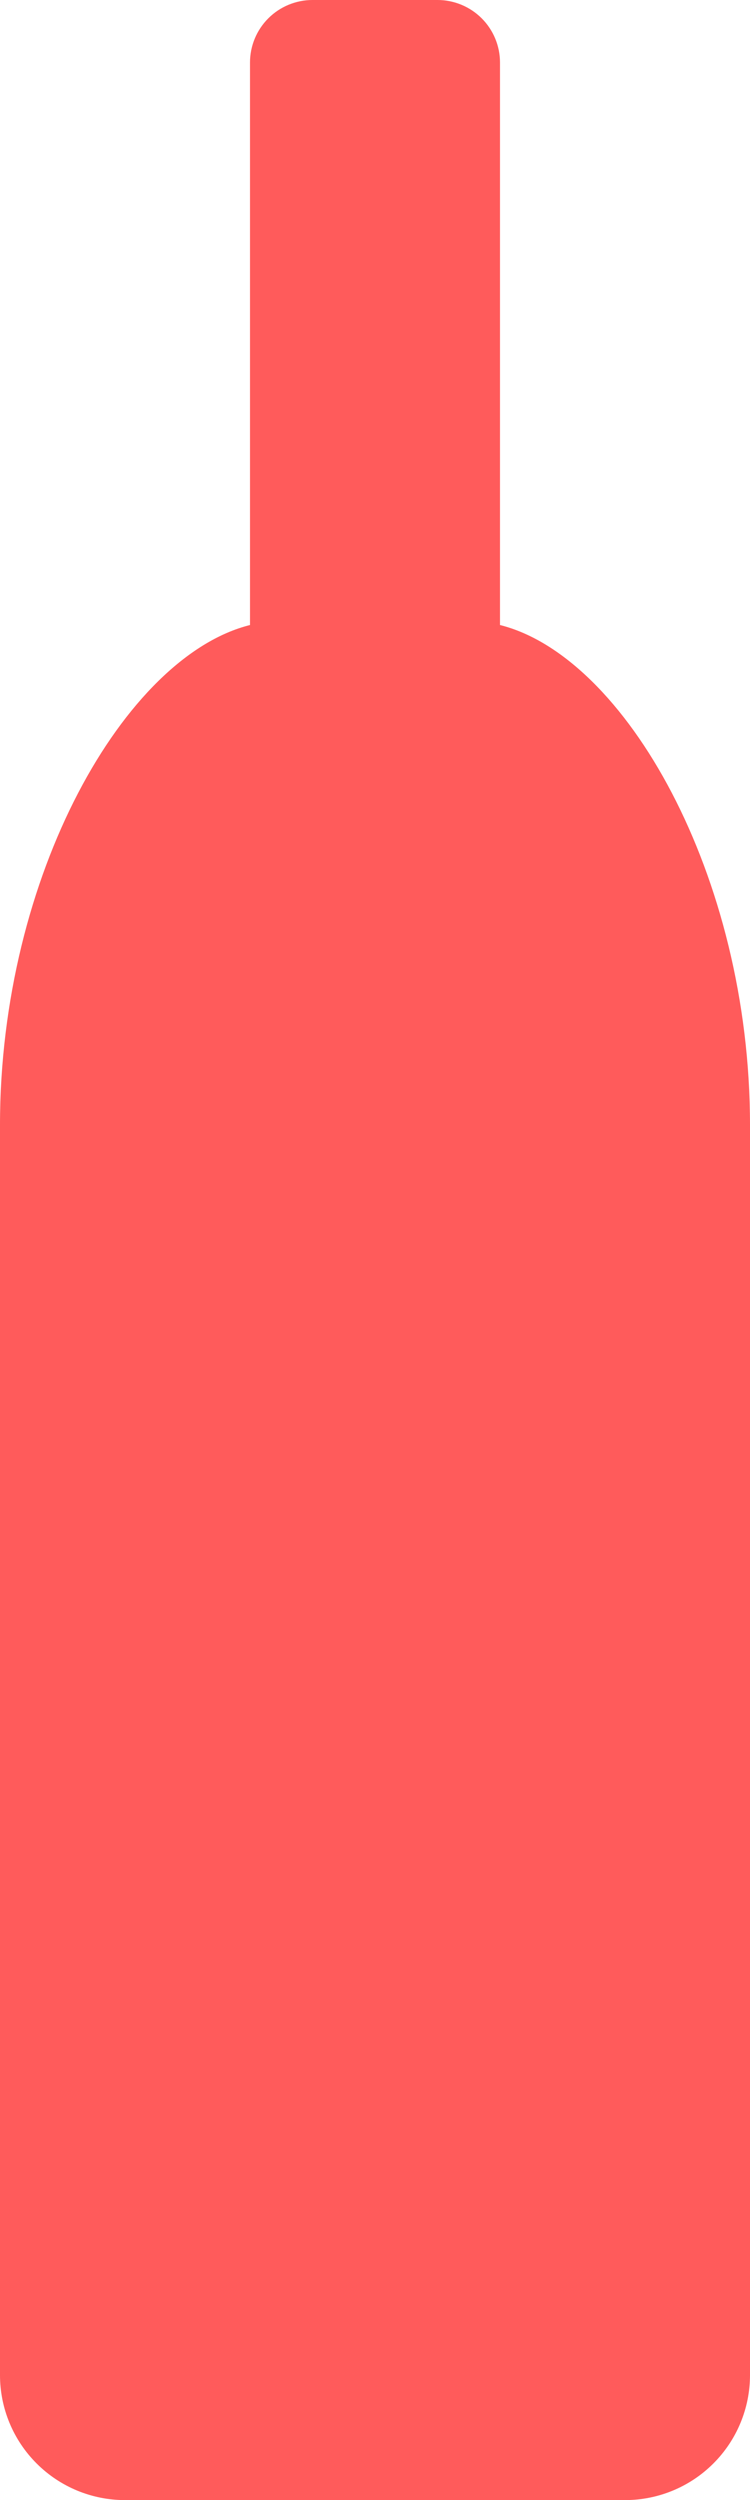 <svg width="24" height="80" viewBox="0 0 24 80" fill="none" xmlns="http://www.w3.org/2000/svg">
<path d="M4 80C2.939 80 1.922 79.579 1.172 78.828C0.421 78.078 0 77.061 0 76V36C0 28 4 21 8 20V2C8 1.47 8.211 0.961 8.586 0.586C8.961 0.211 9.47 0 10 0H14C14.53 0 15.039 0.211 15.414 0.586C15.789 0.961 16 1.47 16 2V20C20 21 24 28 24 36V76C24 77.061 23.579 78.078 22.828 78.828C22.078 79.579 21.061 80 20 80H4Z" fill="#FF5B5B"/>
</svg>
